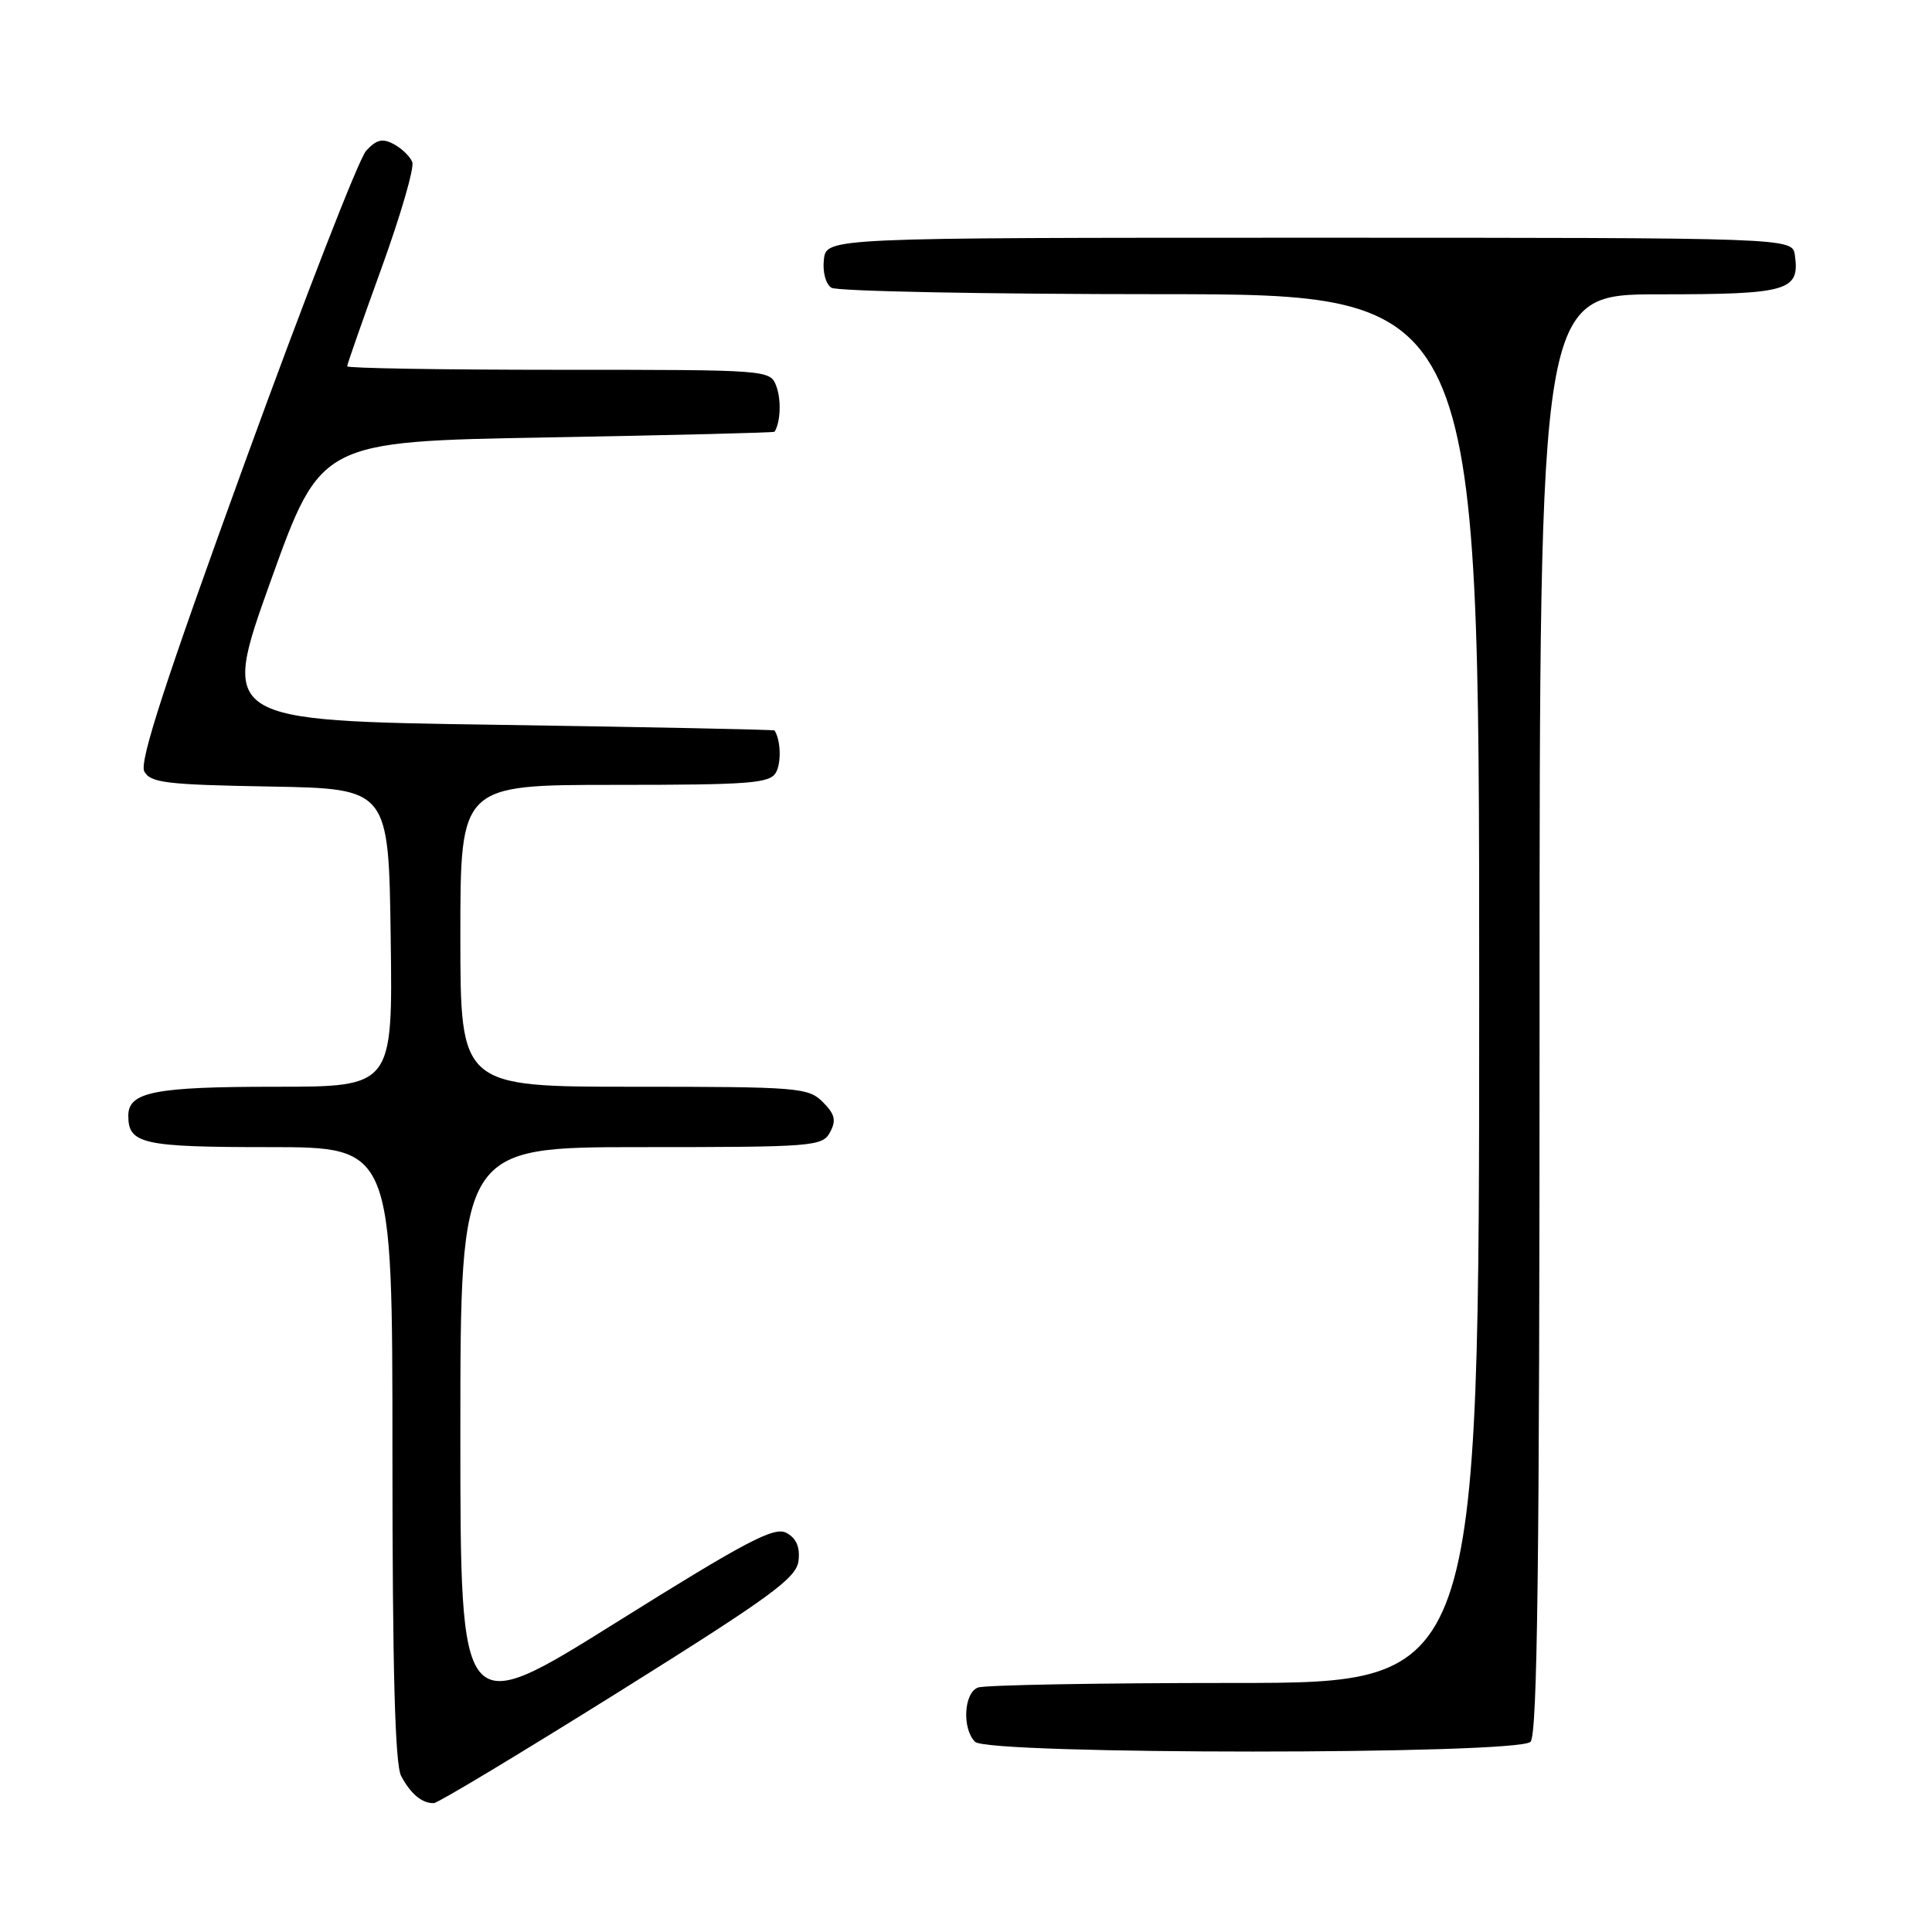 <?xml version="1.0" encoding="UTF-8" standalone="no"?>
<!DOCTYPE svg PUBLIC "-//W3C//DTD SVG 1.1//EN" "http://www.w3.org/Graphics/SVG/1.1/DTD/svg11.dtd" >
<svg xmlns="http://www.w3.org/2000/svg" xmlns:xlink="http://www.w3.org/1999/xlink" version="1.1" viewBox="0 0 256 256">
 <g >
 <path fill="currentColor"
d=" M 82.00 224.18 C 102.24 211.51 105.54 209.10 105.81 206.80 C 106.02 204.98 105.51 203.81 104.20 203.11 C 102.59 202.25 98.87 204.21 81.64 214.99 C 61.00 227.90 61.00 227.90 61.00 189.95 C 61.00 152.00 61.00 152.00 84.96 152.00 C 107.81 152.00 108.98 151.91 109.99 150.02 C 110.83 148.45 110.63 147.63 109.02 146.02 C 107.11 144.11 105.75 144.00 84.00 144.00 C 61.00 144.00 61.00 144.00 61.00 124.00 C 61.00 104.00 61.00 104.00 81.45 104.00 C 99.37 104.00 102.01 103.80 102.82 102.36 C 103.55 101.05 103.45 98.06 102.63 96.79 C 102.56 96.68 86.01 96.34 65.86 96.04 C 29.23 95.50 29.23 95.50 35.86 77.00 C 42.50 58.50 42.50 58.50 72.50 57.96 C 89.00 57.67 102.56 57.33 102.63 57.21 C 103.42 55.96 103.54 52.99 102.88 51.21 C 102.06 49.00 102.05 49.00 74.03 49.00 C 58.61 49.00 46.00 48.79 46.00 48.54 C 46.00 48.28 48.06 42.40 50.58 35.45 C 53.09 28.51 54.92 22.23 54.63 21.48 C 54.35 20.74 53.24 19.67 52.18 19.10 C 50.67 18.29 49.87 18.49 48.50 20.00 C 47.54 21.06 40.33 39.60 32.47 61.21 C 21.91 90.26 18.43 100.94 19.12 102.22 C 19.92 103.73 22.06 103.98 35.77 104.22 C 51.50 104.50 51.50 104.50 51.77 124.25 C 52.04 144.00 52.04 144.00 36.46 144.00 C 20.48 144.00 17.00 144.69 17.00 147.84 C 17.00 151.58 18.89 152.00 35.70 152.00 C 52.00 152.00 52.00 152.00 52.00 192.57 C 52.00 221.20 52.34 233.77 53.15 235.32 C 54.41 237.71 55.96 238.99 57.50 238.92 C 58.05 238.90 69.07 232.26 82.00 224.18 Z  M 202.80 230.80 C 203.72 229.88 204.00 207.09 204.00 134.30 C 204.00 39.00 204.00 39.00 219.88 39.00 C 236.96 39.00 238.50 38.55 237.83 33.81 C 237.50 31.50 237.50 31.50 173.50 31.50 C 109.50 31.50 109.50 31.50 109.17 34.39 C 108.98 36.03 109.41 37.65 110.17 38.13 C 110.90 38.59 130.51 38.98 153.75 38.98 C 196.00 39.00 196.00 39.00 196.00 131.00 C 196.00 223.00 196.00 223.00 163.58 223.00 C 145.75 223.00 130.45 223.27 129.58 223.61 C 127.71 224.32 127.46 229.06 129.20 230.80 C 130.92 232.52 201.08 232.52 202.80 230.80 Z "/>
</g>
</svg>